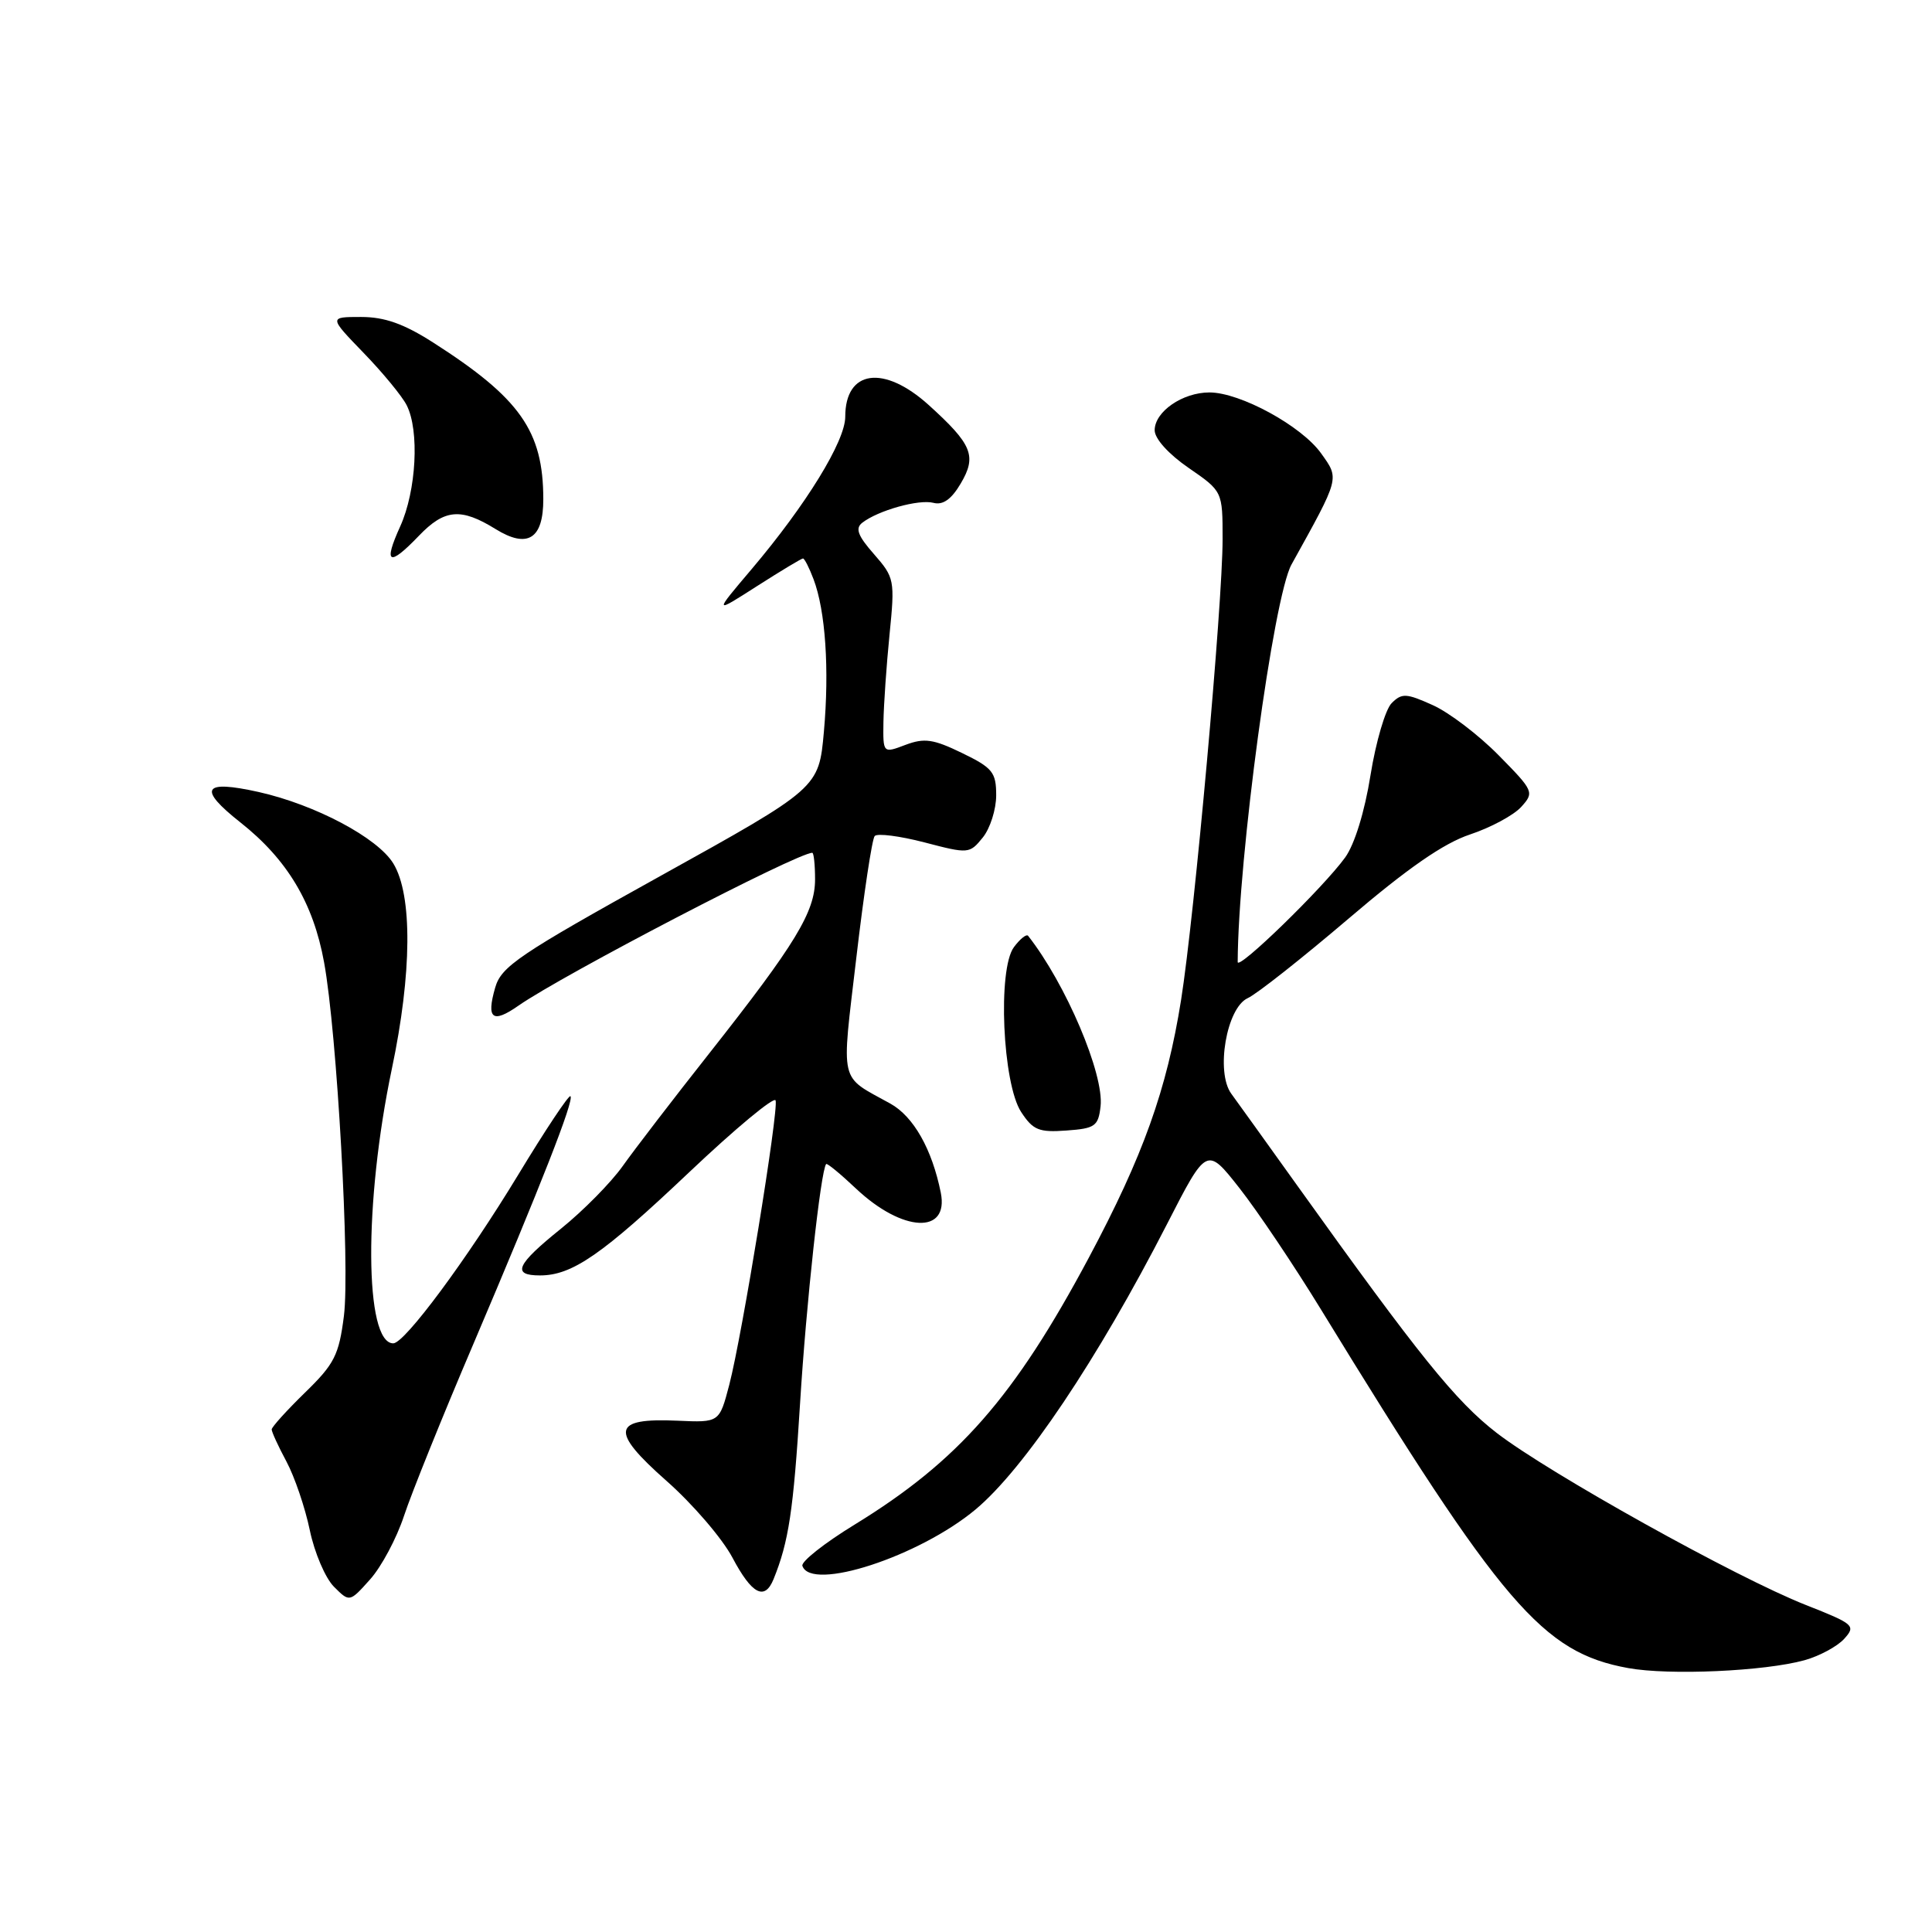 <?xml version="1.0" encoding="UTF-8" standalone="no"?>
<!DOCTYPE svg PUBLIC "-//W3C//DTD SVG 1.1//EN" "http://www.w3.org/Graphics/SVG/1.1/DTD/svg11.dtd" >
<svg xmlns="http://www.w3.org/2000/svg" xmlns:xlink="http://www.w3.org/1999/xlink" version="1.1" viewBox="0 0 256 256">
 <g >
 <path fill="currentColor"
d=" M 239.10 219.99 C 241.08 219.44 243.45 218.16 244.36 217.16 C 245.94 215.41 245.70 215.20 239.26 212.66 C 230.08 209.04 205.28 195.23 198.32 189.87 C 192.89 185.67 188.10 179.74 171.92 157.13 C 167.84 151.43 163.89 145.93 163.15 144.92 C 161.06 142.05 162.52 133.54 165.33 132.26 C 166.52 131.72 172.52 126.98 178.66 121.75 C 186.52 115.04 191.29 111.73 194.79 110.57 C 197.53 109.66 200.57 108.02 201.56 106.93 C 203.32 104.99 203.24 104.81 198.57 100.07 C 195.93 97.39 192.01 94.40 189.84 93.43 C 186.34 91.85 185.75 91.82 184.40 93.17 C 183.57 94.00 182.31 98.30 181.60 102.71 C 180.83 107.55 179.49 111.89 178.24 113.62 C 175.35 117.61 164.00 128.65 164.00 127.47 C 164.06 113.69 168.74 79.11 171.13 74.80 C 177.58 63.17 177.49 63.49 175.06 60.08 C 172.47 56.44 164.33 52.00 160.26 52.00 C 156.69 52.00 153.00 54.55 153.00 57.01 C 153.00 58.13 154.84 60.17 157.50 62.00 C 162.00 65.10 162.00 65.10 162.00 71.46 C 162.00 80.03 158.28 121.29 156.50 132.50 C 154.60 144.42 151.47 153.16 144.27 166.66 C 134.39 185.16 127.00 193.58 113.24 202.02 C 109.25 204.46 106.14 206.92 106.32 207.48 C 107.45 210.93 121.80 206.25 129.28 200.00 C 135.72 194.61 145.44 180.13 154.63 162.21 C 159.90 151.92 159.90 151.92 164.24 157.44 C 166.63 160.48 171.49 167.72 175.04 173.52 C 199.05 212.73 204.40 218.97 215.75 221.03 C 221.21 222.02 233.81 221.45 239.10 219.99 Z  M 53.53 200.87 C 54.50 197.92 58.65 187.62 62.76 178.00 C 71.68 157.05 76.10 145.77 75.59 145.25 C 75.38 145.04 72.25 149.74 68.65 155.69 C 61.87 166.87 53.62 178.00 52.11 178.00 C 48.29 178.00 48.20 159.34 51.92 141.64 C 54.59 128.97 54.67 118.60 52.12 114.42 C 50.04 111.01 41.80 106.64 34.30 104.95 C 26.87 103.29 26.15 104.47 31.86 108.98 C 38.06 113.88 41.51 119.64 42.94 127.50 C 44.66 136.87 46.39 167.86 45.57 174.37 C 44.91 179.56 44.31 180.74 40.41 184.53 C 37.99 186.89 36.00 189.09 36.00 189.41 C 36.00 189.74 36.88 191.66 37.96 193.67 C 39.04 195.69 40.43 199.78 41.05 202.76 C 41.67 205.74 43.11 209.11 44.25 210.25 C 46.32 212.32 46.32 212.32 49.04 209.28 C 50.54 207.61 52.56 203.82 53.53 200.87 Z  M 102.50 209.25 C 104.51 204.29 105.13 200.19 106.01 186.00 C 106.82 172.78 108.75 155.11 109.47 154.24 C 109.59 154.09 111.37 155.55 113.42 157.49 C 119.58 163.30 125.77 163.60 124.66 158.04 C 123.50 152.27 121.05 147.94 117.97 146.23 C 111.12 142.43 111.47 143.95 113.47 126.89 C 114.46 118.43 115.55 111.18 115.90 110.78 C 116.25 110.39 119.21 110.77 122.49 111.62 C 128.33 113.15 128.47 113.14 130.22 110.98 C 131.20 109.77 132.00 107.25 132.00 105.38 C 132.00 102.33 131.52 101.74 127.48 99.78 C 123.67 97.93 122.48 97.76 119.98 98.70 C 117.00 99.83 117.00 99.83 117.06 95.66 C 117.10 93.37 117.46 88.15 117.87 84.06 C 118.59 76.86 118.52 76.53 115.81 73.43 C 113.66 70.99 113.30 70.01 114.25 69.27 C 116.34 67.64 121.75 66.12 123.69 66.63 C 124.94 66.96 126.07 66.16 127.30 64.07 C 129.46 60.42 128.83 58.89 123.05 53.66 C 117.10 48.29 112.00 49.01 112.00 55.22 C 112.00 58.46 106.83 66.87 99.59 75.42 C 94.57 81.34 94.57 81.34 100.30 77.67 C 103.46 75.65 106.20 74.00 106.40 74.00 C 106.60 74.00 107.23 75.24 107.80 76.75 C 109.38 80.92 109.91 88.67 109.17 96.96 C 108.50 104.42 108.50 104.42 87.51 116.07 C 68.74 126.49 66.41 128.06 65.61 130.88 C 64.42 135.01 65.26 135.66 68.69 133.26 C 74.59 129.15 105.63 113.00 107.63 113.00 C 107.83 113.00 108.00 114.58 108.00 116.52 C 108.00 120.83 105.42 125.07 94.04 139.50 C 89.26 145.55 84.08 152.30 82.52 154.50 C 80.96 156.70 77.28 160.43 74.34 162.80 C 68.41 167.57 67.76 169.00 71.55 169.00 C 75.82 169.00 79.77 166.27 91.34 155.31 C 97.44 149.53 102.59 145.26 102.77 145.81 C 103.20 147.11 98.34 176.93 96.63 183.50 C 95.32 188.50 95.32 188.50 89.78 188.25 C 81.08 187.86 80.77 189.56 88.32 196.23 C 91.78 199.28 95.71 203.86 97.05 206.39 C 99.63 211.26 101.32 212.14 102.50 209.25 Z  M 145.83 146.60 C 146.32 142.34 141.23 130.36 136.23 124.00 C 136.01 123.73 135.17 124.40 134.35 125.50 C 132.17 128.42 132.84 143.59 135.31 147.35 C 136.88 149.75 137.67 150.07 141.31 149.80 C 145.10 149.53 145.53 149.23 145.83 146.60 Z  M 55.50 71.00 C 58.90 67.45 61.07 67.26 65.66 70.10 C 69.91 72.73 72.00 71.42 71.99 66.13 C 71.98 57.11 68.92 52.76 57.37 45.37 C 53.50 42.90 50.97 42.00 47.84 42.00 C 43.58 42.00 43.58 42.00 48.17 46.75 C 50.70 49.36 53.27 52.48 53.88 53.68 C 55.60 57.04 55.17 65.03 53.03 69.75 C 50.76 74.75 51.53 75.14 55.50 71.00 Z "/>
</g>
</svg>
